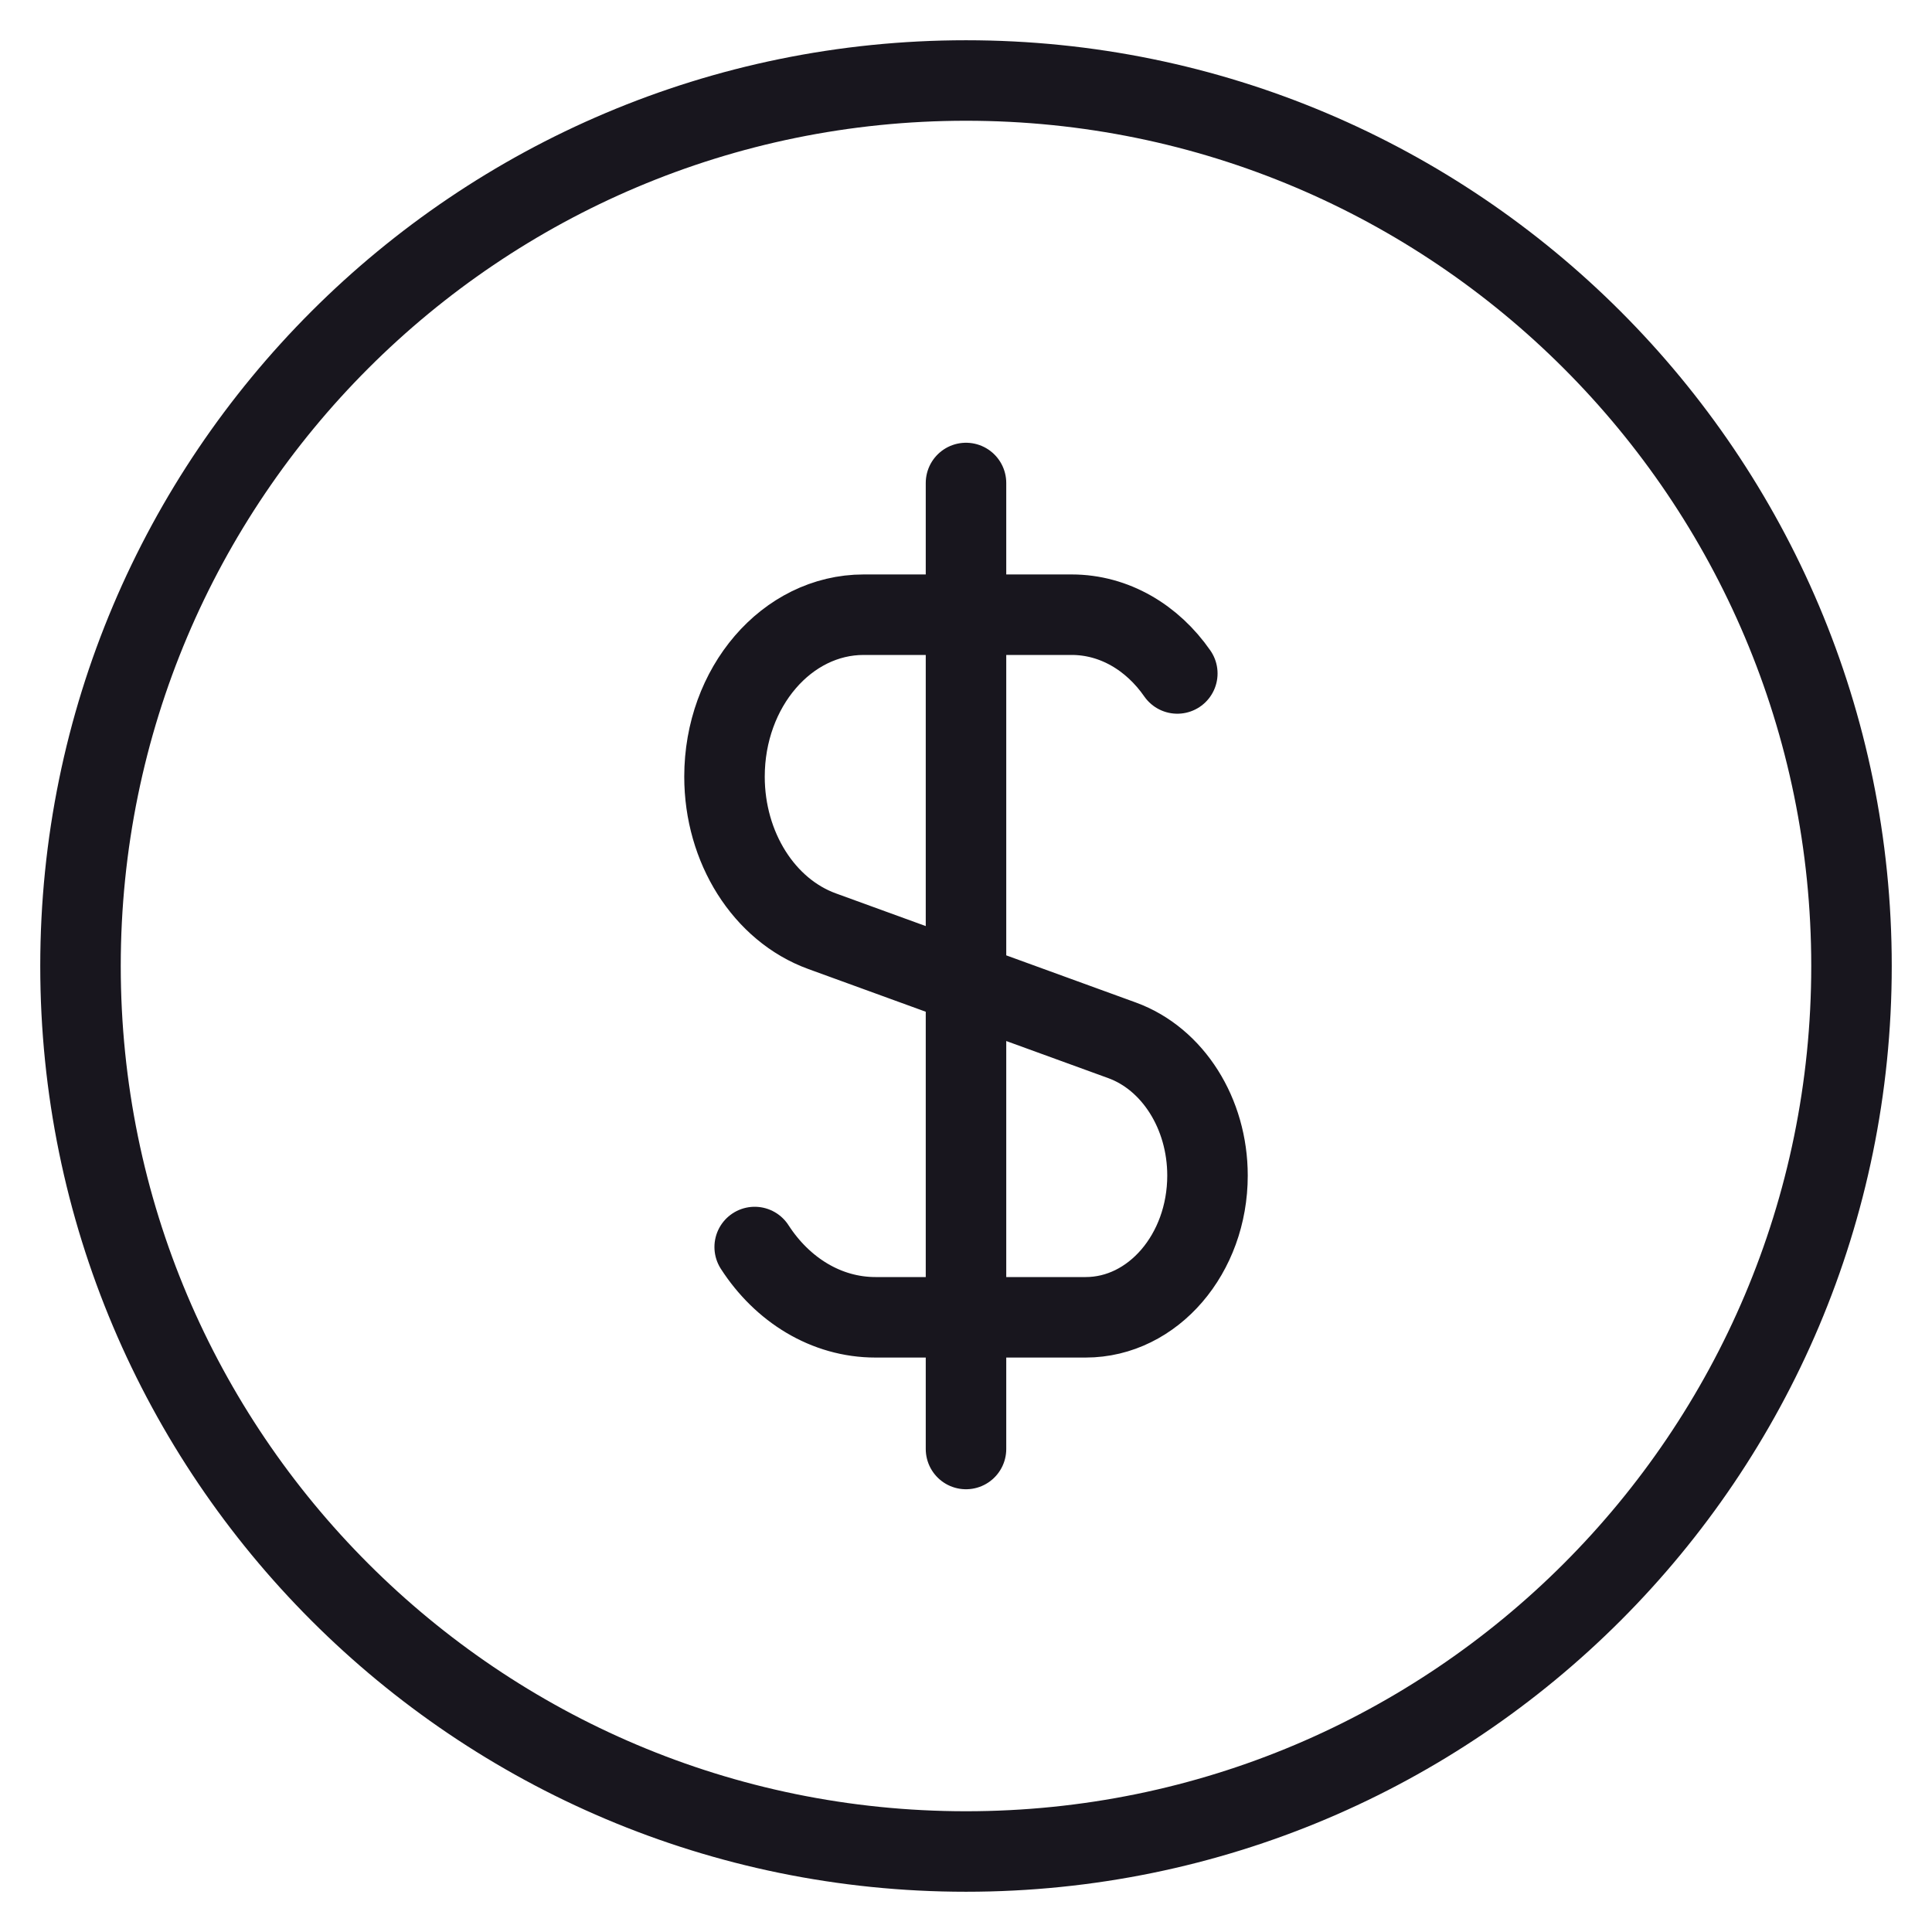<svg width="24" height="24" viewBox="0 0 24 24" fill="none" xmlns="http://www.w3.org/2000/svg">
<path d="M12 16.364H10.875C10.262 16.364 9.717 16.021 9.375 15.491M12 16.364H13.487C14.323 16.364 15 15.575 15 14.603C15 13.833 14.57 13.153 13.938 12.923L12 12.218M12 16.364V12.218M12 16.364V18M12 12.218L10.213 11.568C9.491 11.306 9 10.528 9 9.648C9 8.537 9.774 7.636 10.729 7.636H12M12 12.218V7.636M12 7.636H13.312C13.843 7.636 14.316 7.921 14.625 8.366M12 7.636V6M23 12C23 18.075 18.075 23 12 23C5.925 23 1 18.075 1 12C1 5.925 5.925 1 12 1C18.075 1 23 5.925 23 12Z" stroke="#18161E" stroke-linecap="round" stroke-linejoin="round"/>
</svg>
